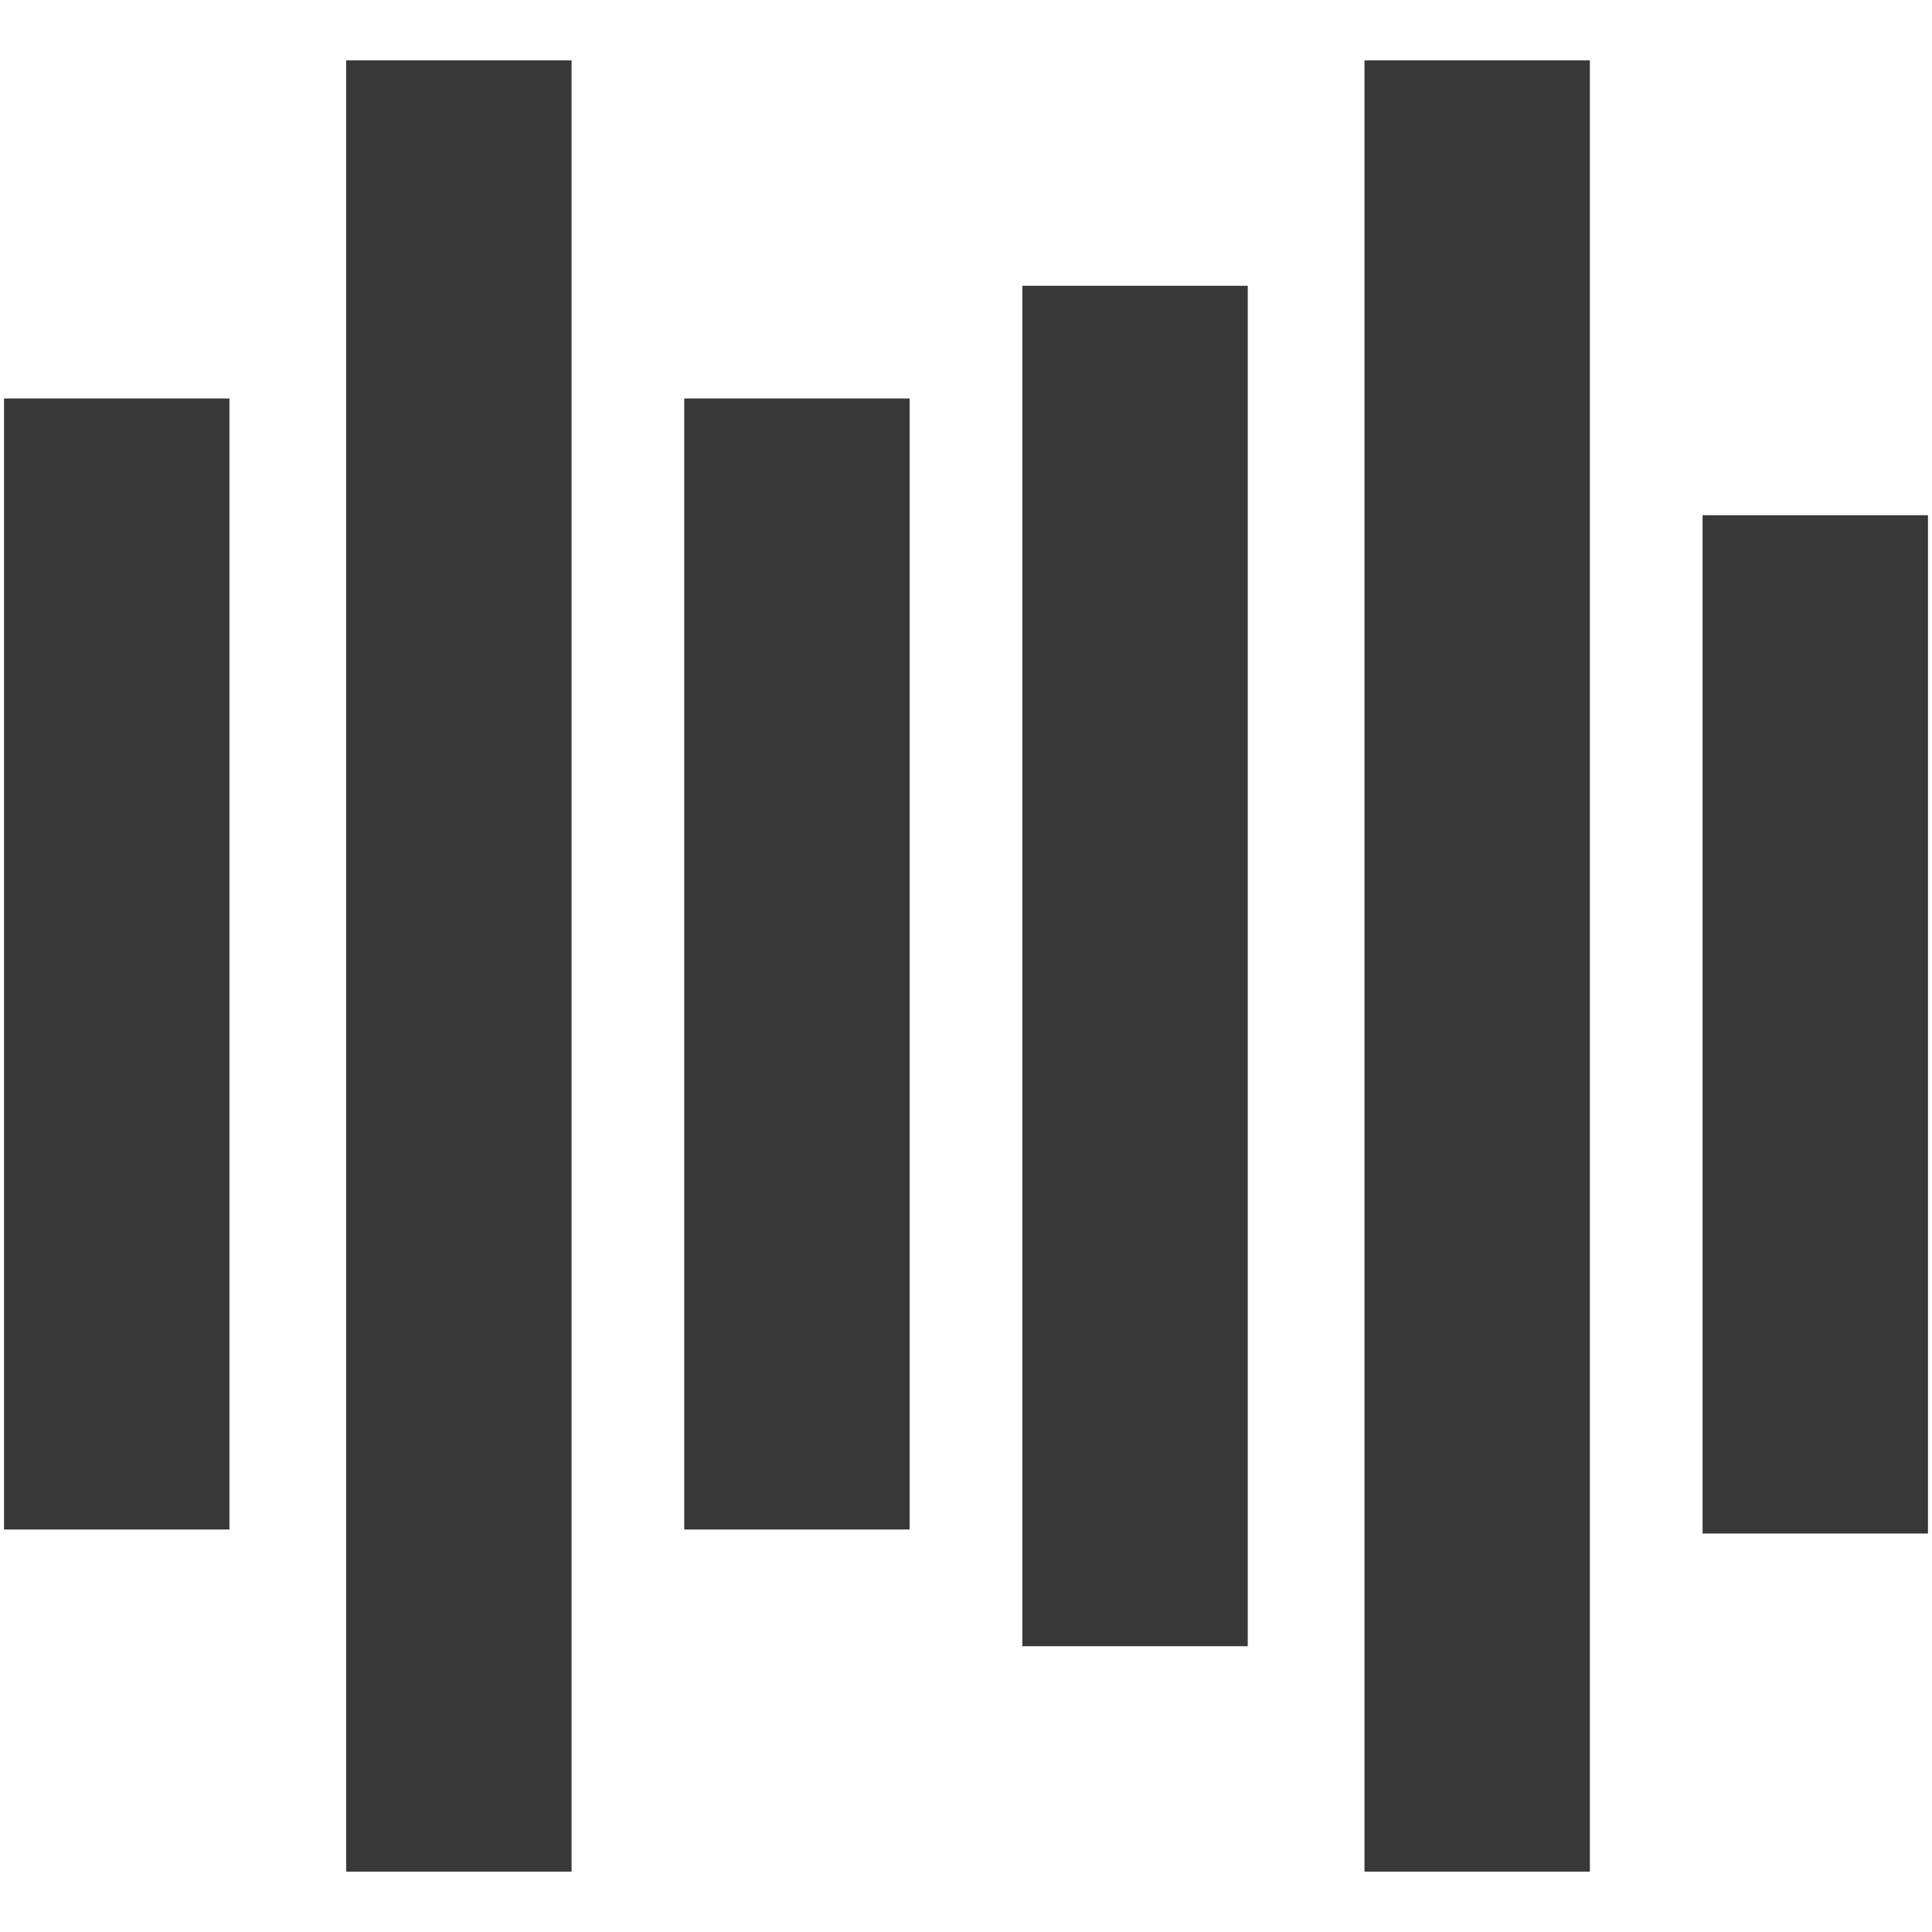 <?xml version="1.0" encoding="utf-8"?>
<!-- Generator: Adobe Illustrator 21.1.0, SVG Export Plug-In . SVG Version: 6.00 Build 0)  -->
<svg version="1.1" id="图层_1" xmlns="http://www.w3.org/2000/svg" xmlns:xlink="http://www.w3.org/1999/xlink" x="0px" y="0px"
	 viewBox="0 0 48 48" style="enable-background:new 0 0 48 48;" xml:space="preserve">
<style type="text/css">
	.st0{fill:#383838;}
</style>
<path class="st0" d="M42.3,12.8h5.6v25.3h-5.6V12.8z M25.4,7.1h5.6v33.8h-5.6V7.1z M8.6,1.5h5.6v45H8.6V1.5z M33.9,1.5h5.6v45h-5.6
	L33.9,1.5z M17,9.9h5.6v28.1H17V9.9z M0.1,9.9h5.6v28.1H0.1V9.9z"/>
</svg>
